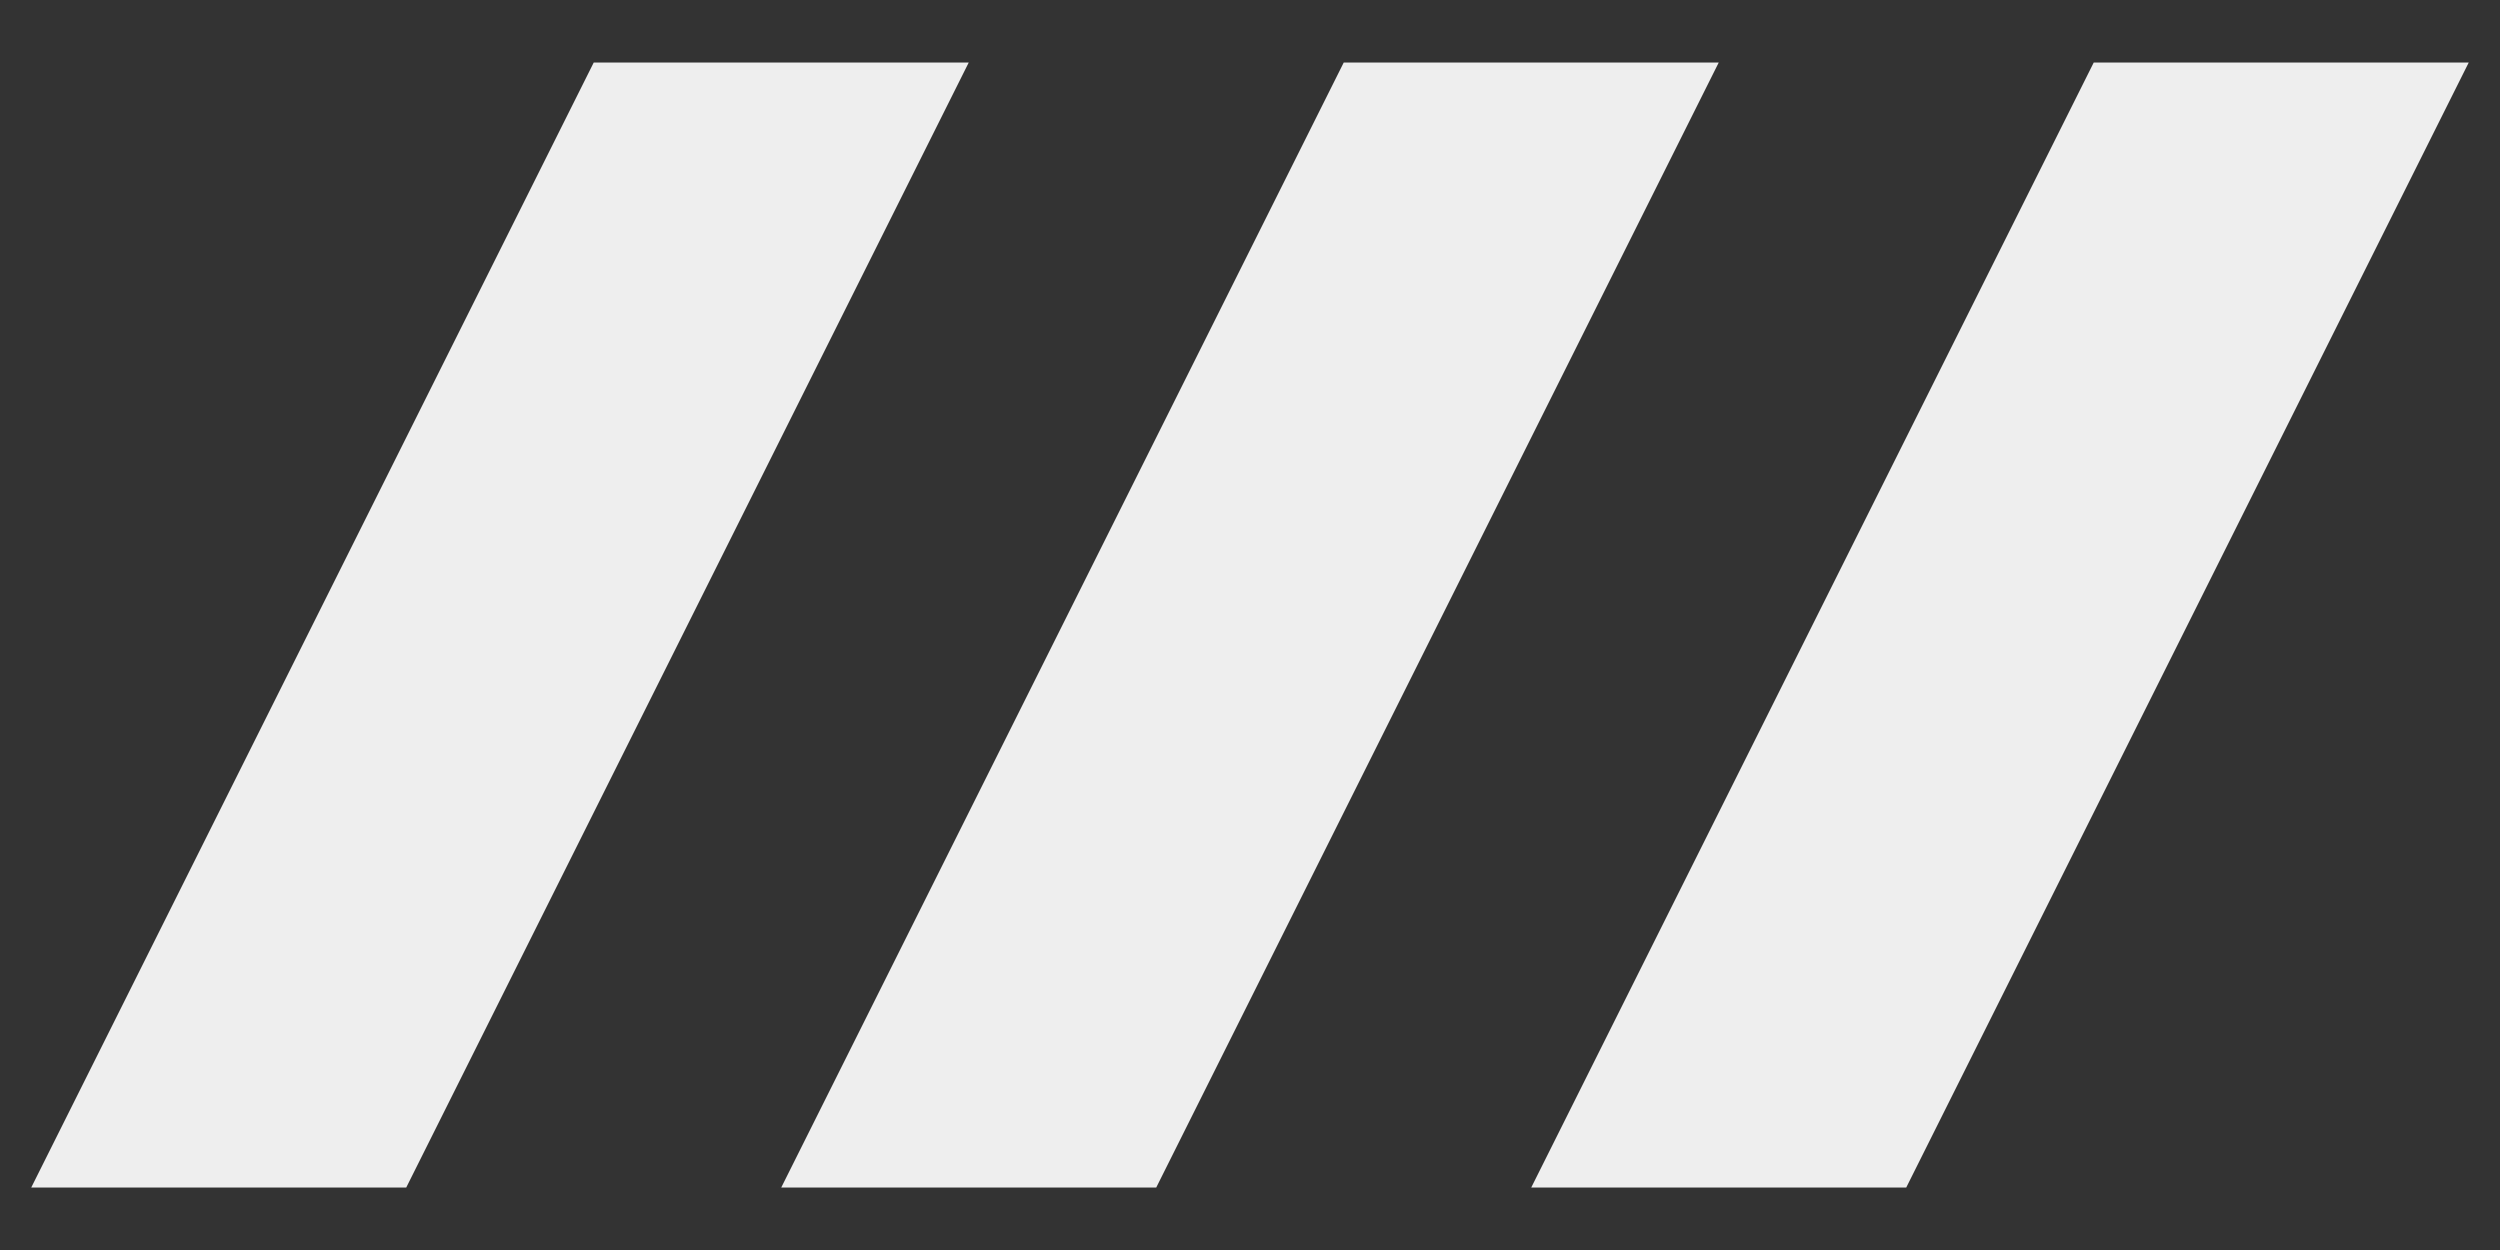 <?xml version="1.0" encoding="utf-8"?>
<!-- Generator: Adobe Illustrator 15.0.2, SVG Export Plug-In . SVG Version: 6.00 Build 0)  -->
<!DOCTYPE svg PUBLIC "-//W3C//DTD SVG 1.1//EN" "http://www.w3.org/Graphics/SVG/1.1/DTD/svg11.dtd">
<svg version="1.1" id="Layer_1" xmlns="http://www.w3.org/2000/svg" xmlns:xlink="http://www.w3.org/1999/xlink" x="0px" y="0px"
	 width="40px" height="20px" viewBox="0 0 40 20" enable-background="new 0 0 40 20" xml:space="preserve">
<rect x="0" y="0" width="40" height="20" fill="#333333" stroke="none"/>
<g>
	<polygon fill="#EEEEEE" points="6.5,19 0.5,19 9.5,1 15.5,1 	"/>
	<polygon fill="#EEEEEE" points="18.5,19 12.5,19 21.5,1 27.5,1 	"/>
	<polygon fill="#EEEEEE" points="30.5,19 24.5,19 33.5,1 39.5,1 	"/>
</g>
</svg>
